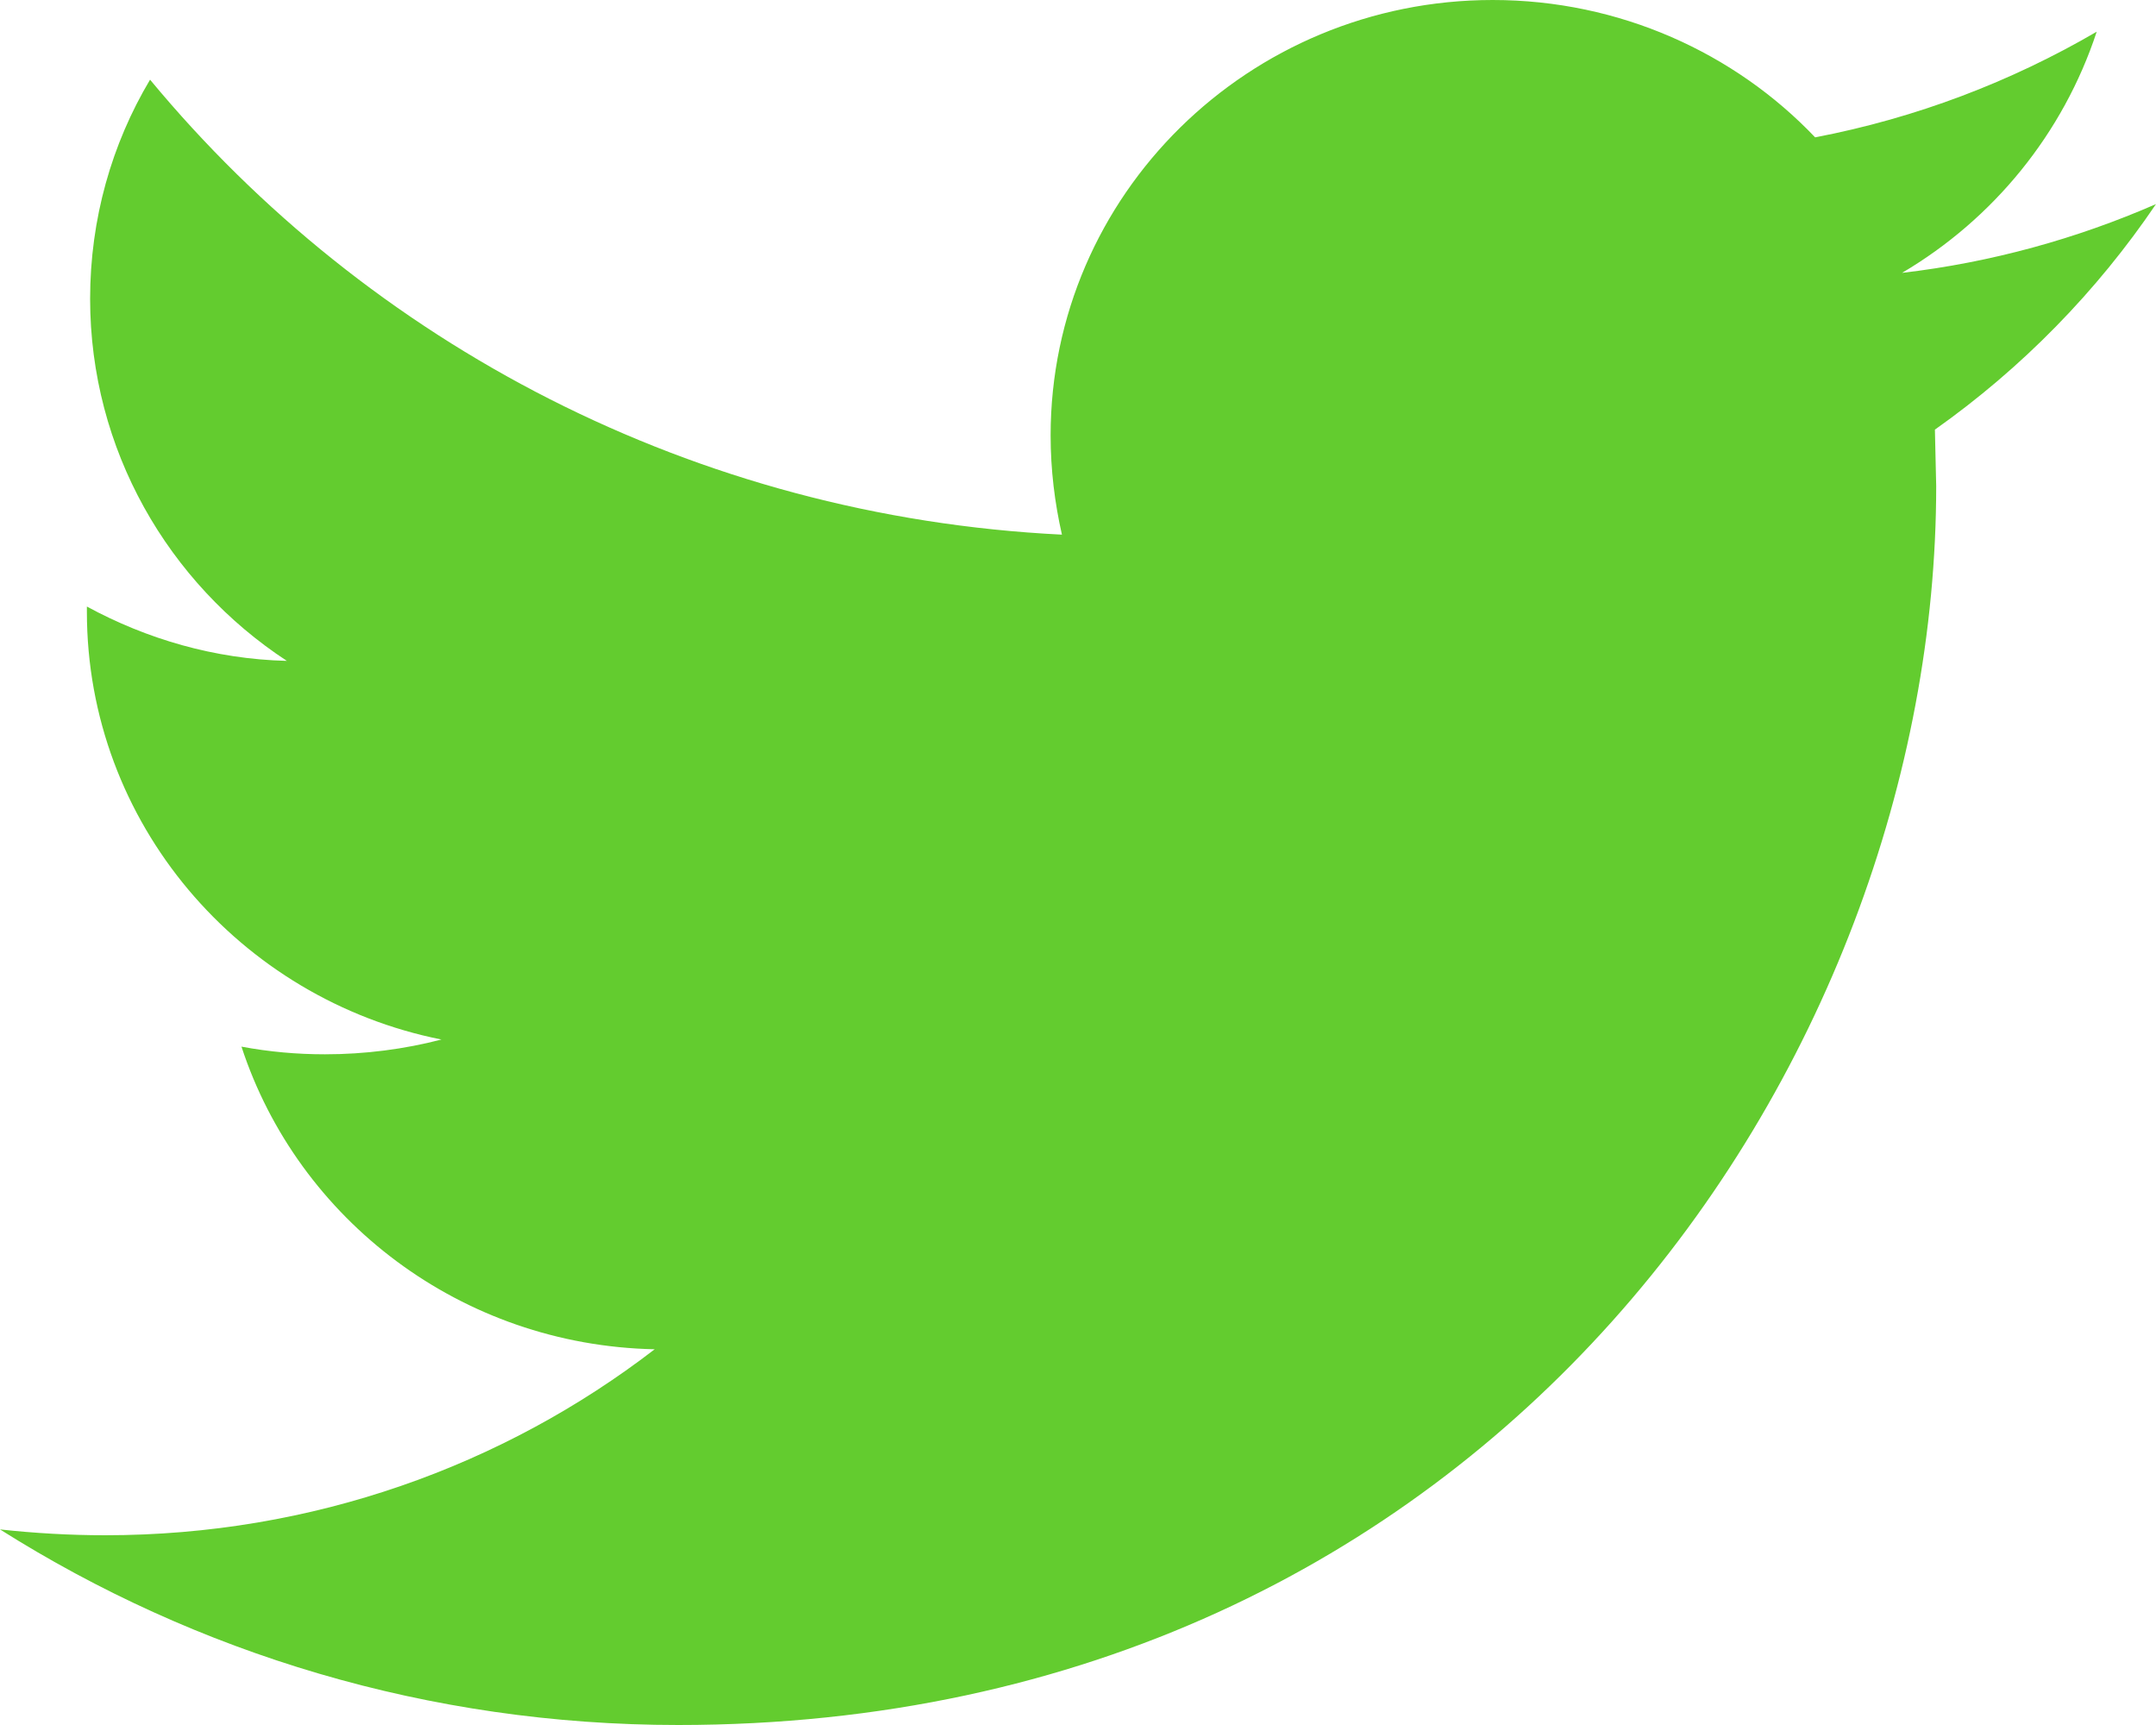 <?xml version="1.0" encoding="UTF-8"?>
<svg width="20px" height="16px" viewBox="0 0 20 16" version="1.1" xmlns="http://www.w3.org/2000/svg" xmlns:xlink="http://www.w3.org/1999/xlink">
    <!-- Generator: Sketch 47.1 (45422) - http://www.bohemiancoding.com/sketch -->
    <title>twitter-logo-silhouette</title>
    <desc>Created with Sketch.</desc>
    <defs></defs>
    <g id="Page-1" stroke="none" stroke-width="1" fill="none" fill-rule="evenodd">
        <g id="Acceler-List-Green--BLOG" transform="translate(-332, -2385)" fill="#63CC2F">
            <g id="Group-10" transform="translate(242, 2278)">
                <g id="Tweet" transform="translate(60, 86)">
                    <g id="Group-4" transform="translate(30, 20)">
                        <path d="M20,2.893 C19.267,3.213 18.474,3.434 17.644,3.531 C18.492,3.031 19.139,2.239 19.45,1.294 C18.656,1.757 17.778,2.094 16.838,2.274 C16.094,1.492 15.025,1 13.847,1 C11.583,1 9.746,2.81 9.746,5.039 C9.746,5.358 9.784,5.664 9.851,5.959 C6.439,5.79 3.418,4.185 1.392,1.739 C1.037,2.334 0.836,3.031 0.836,3.771 C0.836,5.172 1.562,6.41 2.661,7.13 C1.989,7.113 1.361,6.927 0.806,6.626 L0.806,6.675 C0.806,8.634 2.222,10.268 4.095,10.642 C3.753,10.731 3.387,10.779 3.015,10.779 C2.753,10.779 2.497,10.756 2.24,10.708 C2.765,12.313 4.278,13.478 6.073,13.515 C4.668,14.596 2.898,15.24 0.976,15.24 C0.647,15.24 0.323,15.221 0,15.186 C1.819,16.334 3.973,17 6.292,17 C13.835,17 17.961,10.845 17.961,5.509 L17.949,4.985 C18.755,4.415 19.45,3.705 20,2.893 Z" id="twitter-logo-silhouette"></path>
                    </g>
                </g>
            </g>
        </g>
    </g>
</svg>
